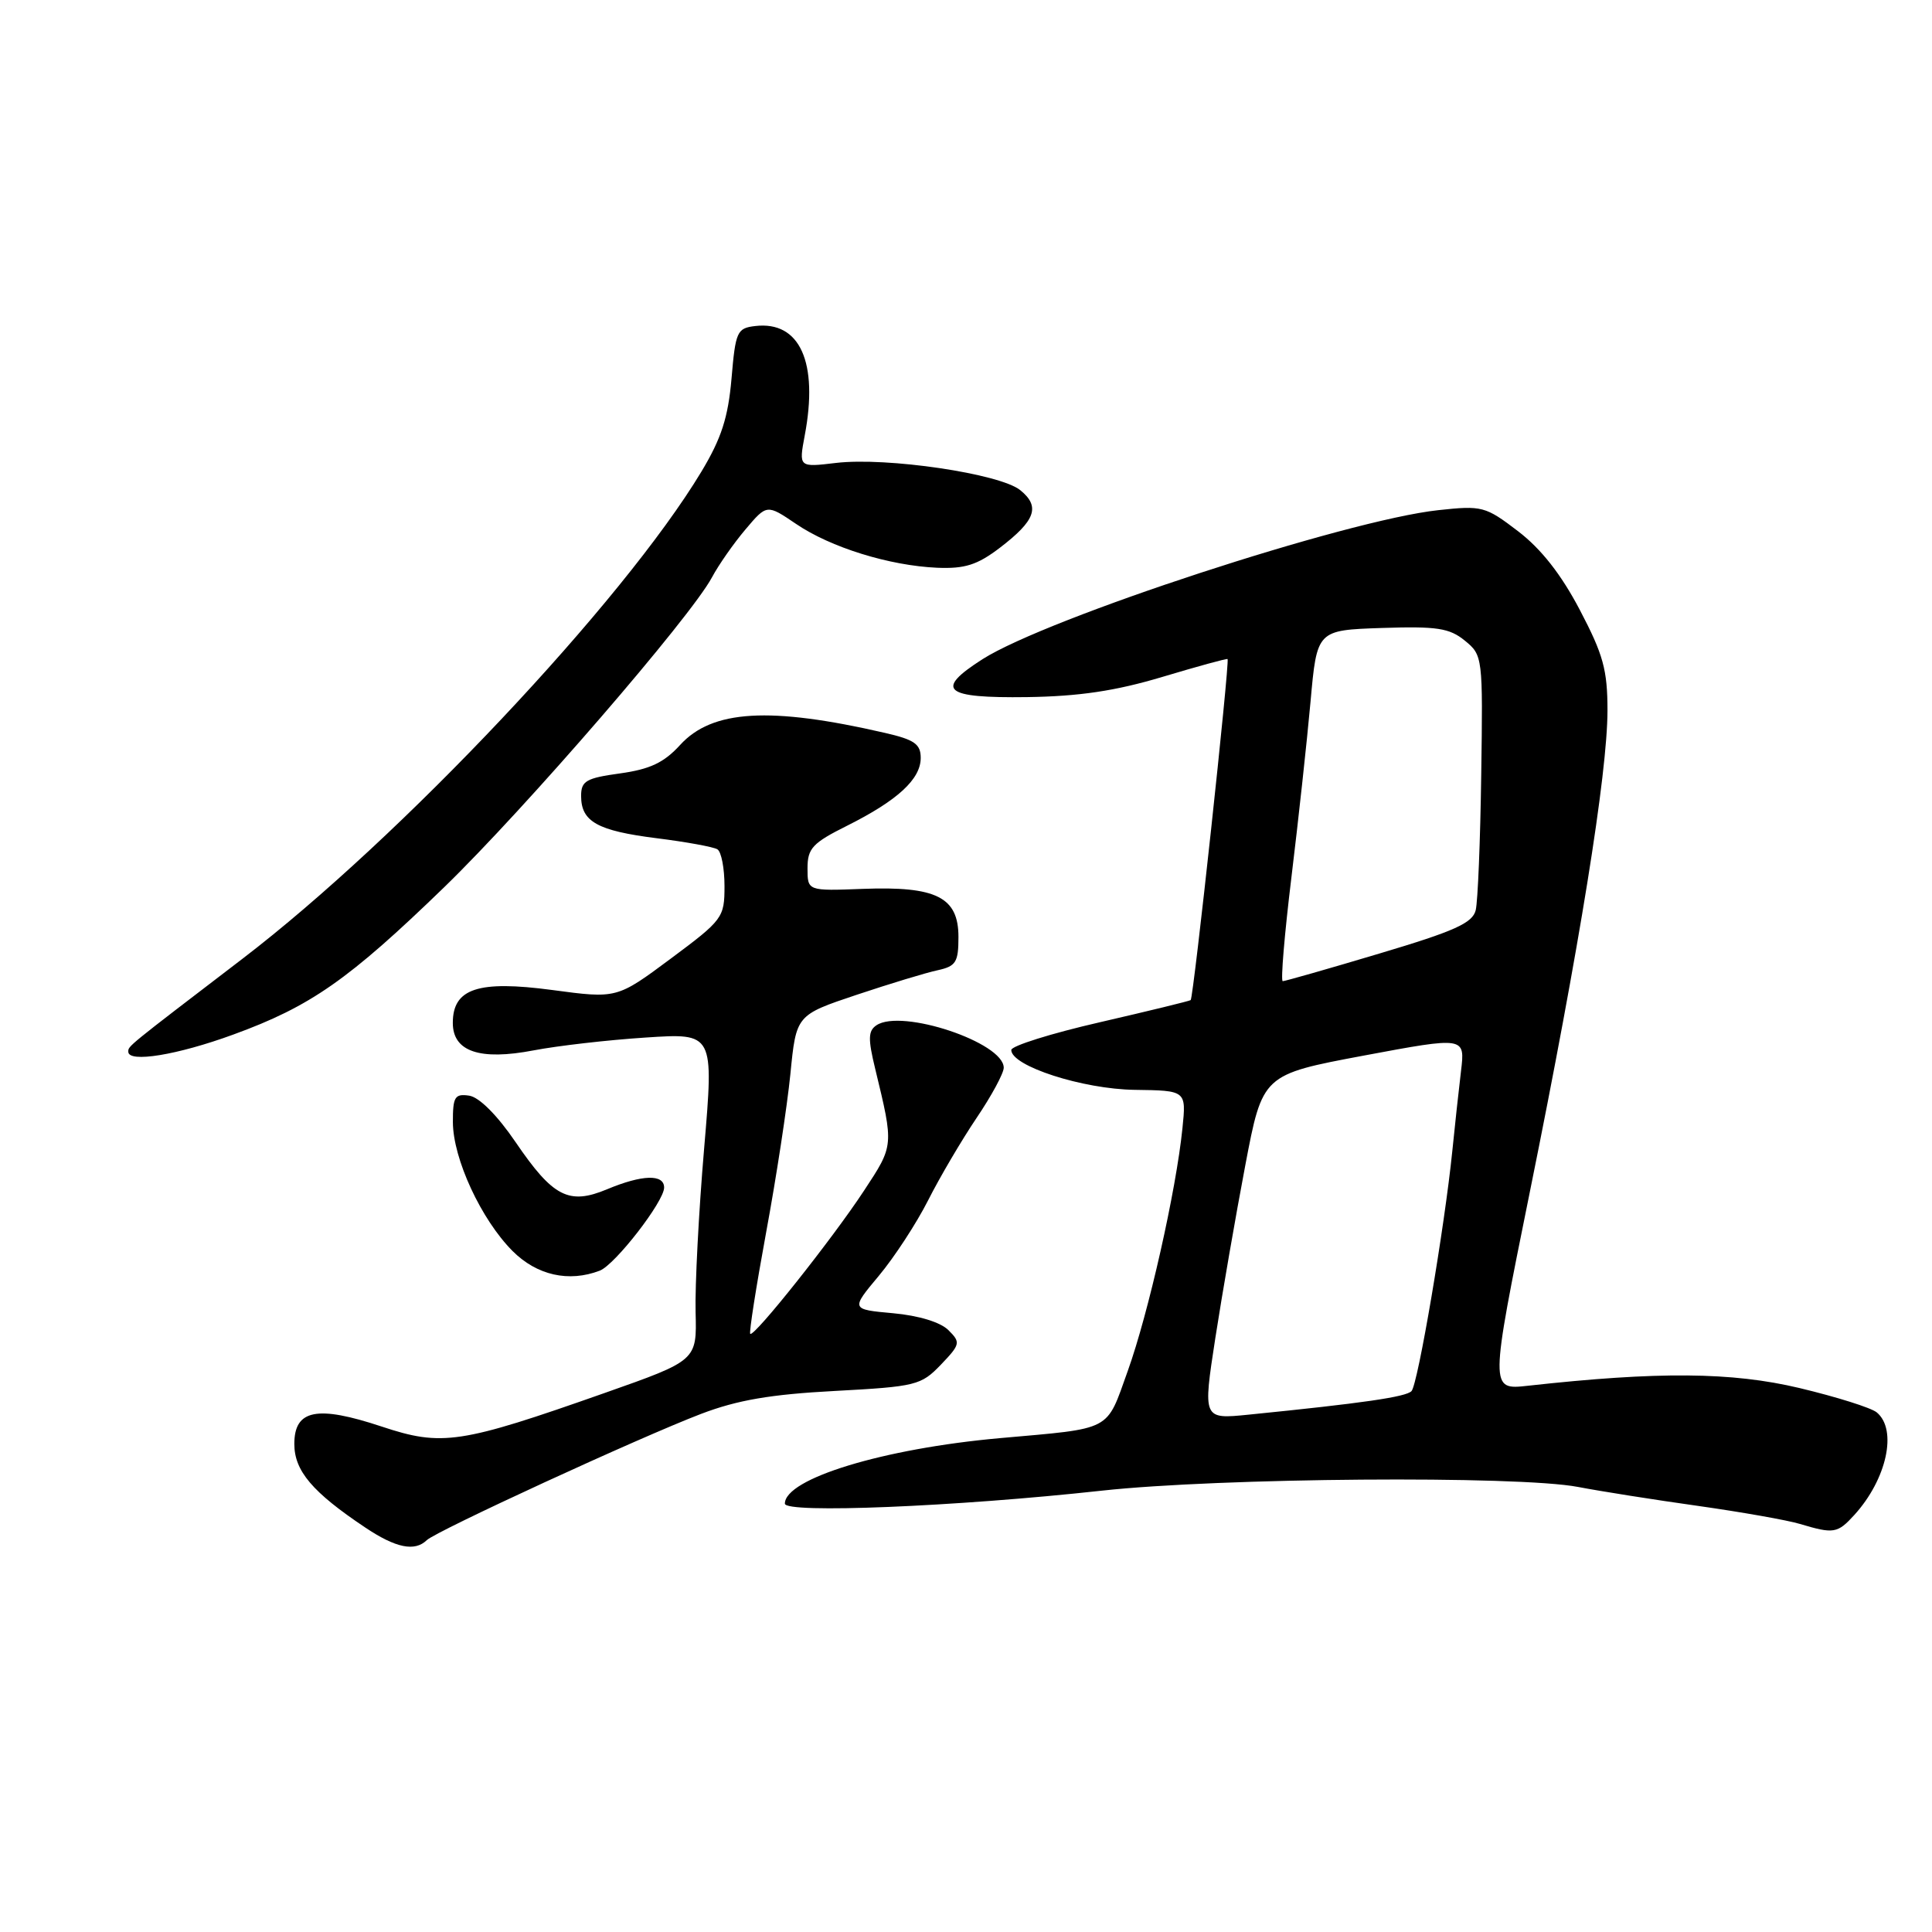 <?xml version="1.0" encoding="UTF-8" standalone="no"?>
<!DOCTYPE svg PUBLIC "-//W3C//DTD SVG 1.1//EN" "http://www.w3.org/Graphics/SVG/1.1/DTD/svg11.dtd" >
<svg xmlns="http://www.w3.org/2000/svg" xmlns:xlink="http://www.w3.org/1999/xlink" version="1.1" viewBox="0 0 256 256">
 <g >
 <path fill="currentColor"
d=" M 56.55 204.08 C 57.80 202.87 84.75 190.46 92.89 187.35 C 97.69 185.52 102.10 184.76 110.60 184.31 C 121.38 183.73 122.04 183.56 124.66 180.84 C 127.26 178.12 127.31 177.88 125.67 176.25 C 124.62 175.20 121.75 174.32 118.34 174.01 C 112.73 173.50 112.73 173.50 116.45 169.05 C 118.49 166.61 121.43 162.11 122.98 159.05 C 124.52 156.00 127.41 151.09 129.39 148.15 C 131.38 145.21 133.00 142.21 133.00 141.48 C 133.00 138.14 119.48 133.62 116.14 135.85 C 115.03 136.59 115.00 137.64 115.97 141.63 C 118.45 151.88 118.46 151.73 114.48 157.78 C 110.29 164.16 99.90 177.23 99.41 176.74 C 99.24 176.57 100.19 170.51 101.52 163.28 C 102.86 156.05 104.30 146.61 104.73 142.32 C 105.50 134.50 105.50 134.50 113.50 131.82 C 117.90 130.35 122.74 128.88 124.25 128.56 C 126.67 128.03 127.00 127.50 127.00 124.15 C 127.00 118.88 124.07 117.41 114.34 117.78 C 107.00 118.06 107.00 118.06 107.00 115.05 C 107.00 112.41 107.66 111.70 112.25 109.41 C 118.94 106.06 122.00 103.24 122.00 100.43 C 122.00 98.59 121.17 98.01 117.25 97.11 C 102.01 93.60 94.37 94.05 90.12 98.71 C 87.98 101.06 86.12 101.93 82.16 102.48 C 77.66 103.10 77.00 103.48 77.00 105.47 C 77.00 108.88 79.16 110.08 87.02 111.07 C 90.93 111.56 94.55 112.22 95.06 112.54 C 95.58 112.86 96.00 115.05 96.00 117.42 C 96.00 121.59 95.78 121.89 88.87 127.03 C 81.74 132.33 81.74 132.33 73.17 131.18 C 63.35 129.87 60.00 130.98 60.00 135.54 C 60.00 139.34 63.57 140.55 70.71 139.18 C 73.90 138.57 80.57 137.80 85.55 137.48 C 94.60 136.88 94.60 136.88 93.30 152.19 C 92.58 160.61 92.08 170.37 92.17 173.88 C 92.34 180.27 92.34 180.27 80.14 184.57 C 60.99 191.32 58.57 191.68 50.59 189.03 C 42.01 186.18 39.00 186.77 39.00 191.33 C 39.00 194.90 41.39 197.72 48.39 202.40 C 52.45 205.12 54.95 205.63 56.55 204.08 Z  M 245.70 200.75 C 250.01 196.02 251.45 189.45 248.68 187.15 C 247.95 186.54 243.33 185.09 238.43 183.92 C 229.48 181.79 219.72 181.71 202.45 183.62 C 197.40 184.18 197.40 184.18 202.73 157.84 C 209.31 125.39 212.99 102.52 213.00 94.15 C 213.00 88.76 212.44 86.73 209.33 80.81 C 206.86 76.10 204.20 72.72 201.15 70.39 C 196.82 67.08 196.39 66.97 190.57 67.60 C 178.39 68.92 138.77 81.88 130.18 87.35 C 123.78 91.44 125.06 92.52 136.10 92.37 C 142.97 92.27 147.78 91.56 154.00 89.70 C 158.67 88.30 162.57 87.23 162.66 87.33 C 162.97 87.64 158.15 132.21 157.77 132.52 C 157.62 132.64 152.21 133.96 145.75 135.45 C 139.29 136.93 134.00 138.59 134.00 139.13 C 134.00 141.26 143.46 144.31 150.34 144.41 C 157.19 144.50 157.19 144.50 156.68 149.50 C 155.84 157.78 152.17 174.04 149.43 181.67 C 146.53 189.75 147.53 189.22 132.50 190.56 C 117.06 191.94 104.00 195.92 104.00 199.24 C 104.00 200.57 126.57 199.65 146.00 197.52 C 161.64 195.81 201.11 195.50 209.11 197.03 C 212.08 197.60 219.22 198.73 225.00 199.54 C 230.78 200.36 236.85 201.43 238.50 201.93 C 242.98 203.27 243.47 203.19 245.70 200.75 Z  M 79.47 168.37 C 81.50 167.59 88.00 159.20 88.00 157.36 C 88.00 155.55 85.10 155.64 80.45 157.58 C 75.38 159.70 73.28 158.62 68.32 151.34 C 65.88 147.76 63.50 145.38 62.17 145.18 C 60.27 144.90 60.00 145.33 60.01 148.68 C 60.02 153.54 63.76 161.60 67.92 165.77 C 71.14 168.99 75.37 169.94 79.47 168.37 Z  M 30.90 137.09 C 41.16 133.35 46.18 129.84 58.87 117.55 C 69.58 107.16 91.52 81.78 94.34 76.50 C 95.22 74.85 97.22 71.99 98.78 70.15 C 101.61 66.80 101.61 66.80 105.48 69.42 C 110.07 72.54 117.84 74.95 124.18 75.23 C 127.84 75.38 129.49 74.86 132.45 72.61 C 137.22 68.97 137.88 67.13 135.19 64.95 C 132.49 62.76 117.49 60.55 110.78 61.34 C 105.84 61.93 105.84 61.93 106.63 57.71 C 108.47 48.00 105.99 42.51 100.08 43.20 C 97.66 43.48 97.46 43.92 96.93 50.16 C 96.48 55.33 95.59 58.09 92.93 62.51 C 82.55 79.74 53.11 110.99 32.13 127.04 C 16.70 138.84 17.00 138.59 17.00 139.36 C 17.00 140.86 23.50 139.80 30.90 137.09 Z  M 161.04 177.28 C 161.96 171.35 163.74 161.08 165.00 154.45 C 167.29 142.39 167.29 142.39 180.71 139.87 C 194.14 137.36 194.14 137.36 193.59 141.93 C 193.29 144.44 192.77 149.20 192.44 152.50 C 191.42 162.58 187.88 183.45 187.03 184.33 C 186.29 185.10 180.60 185.93 165.44 187.45 C 159.38 188.06 159.38 188.06 161.04 177.28 Z  M 171.12 116.25 C 172.04 108.69 173.18 98.22 173.65 93.00 C 174.50 83.50 174.50 83.50 183.09 83.21 C 190.41 82.97 192.05 83.22 194.09 84.88 C 196.47 86.82 196.50 87.03 196.27 102.67 C 196.15 111.38 195.82 119.44 195.54 120.60 C 195.13 122.30 192.78 123.37 182.77 126.35 C 176.02 128.37 170.26 130.01 169.97 130.01 C 169.68 130.00 170.20 123.81 171.12 116.25 Z "/>
</g>
</svg>